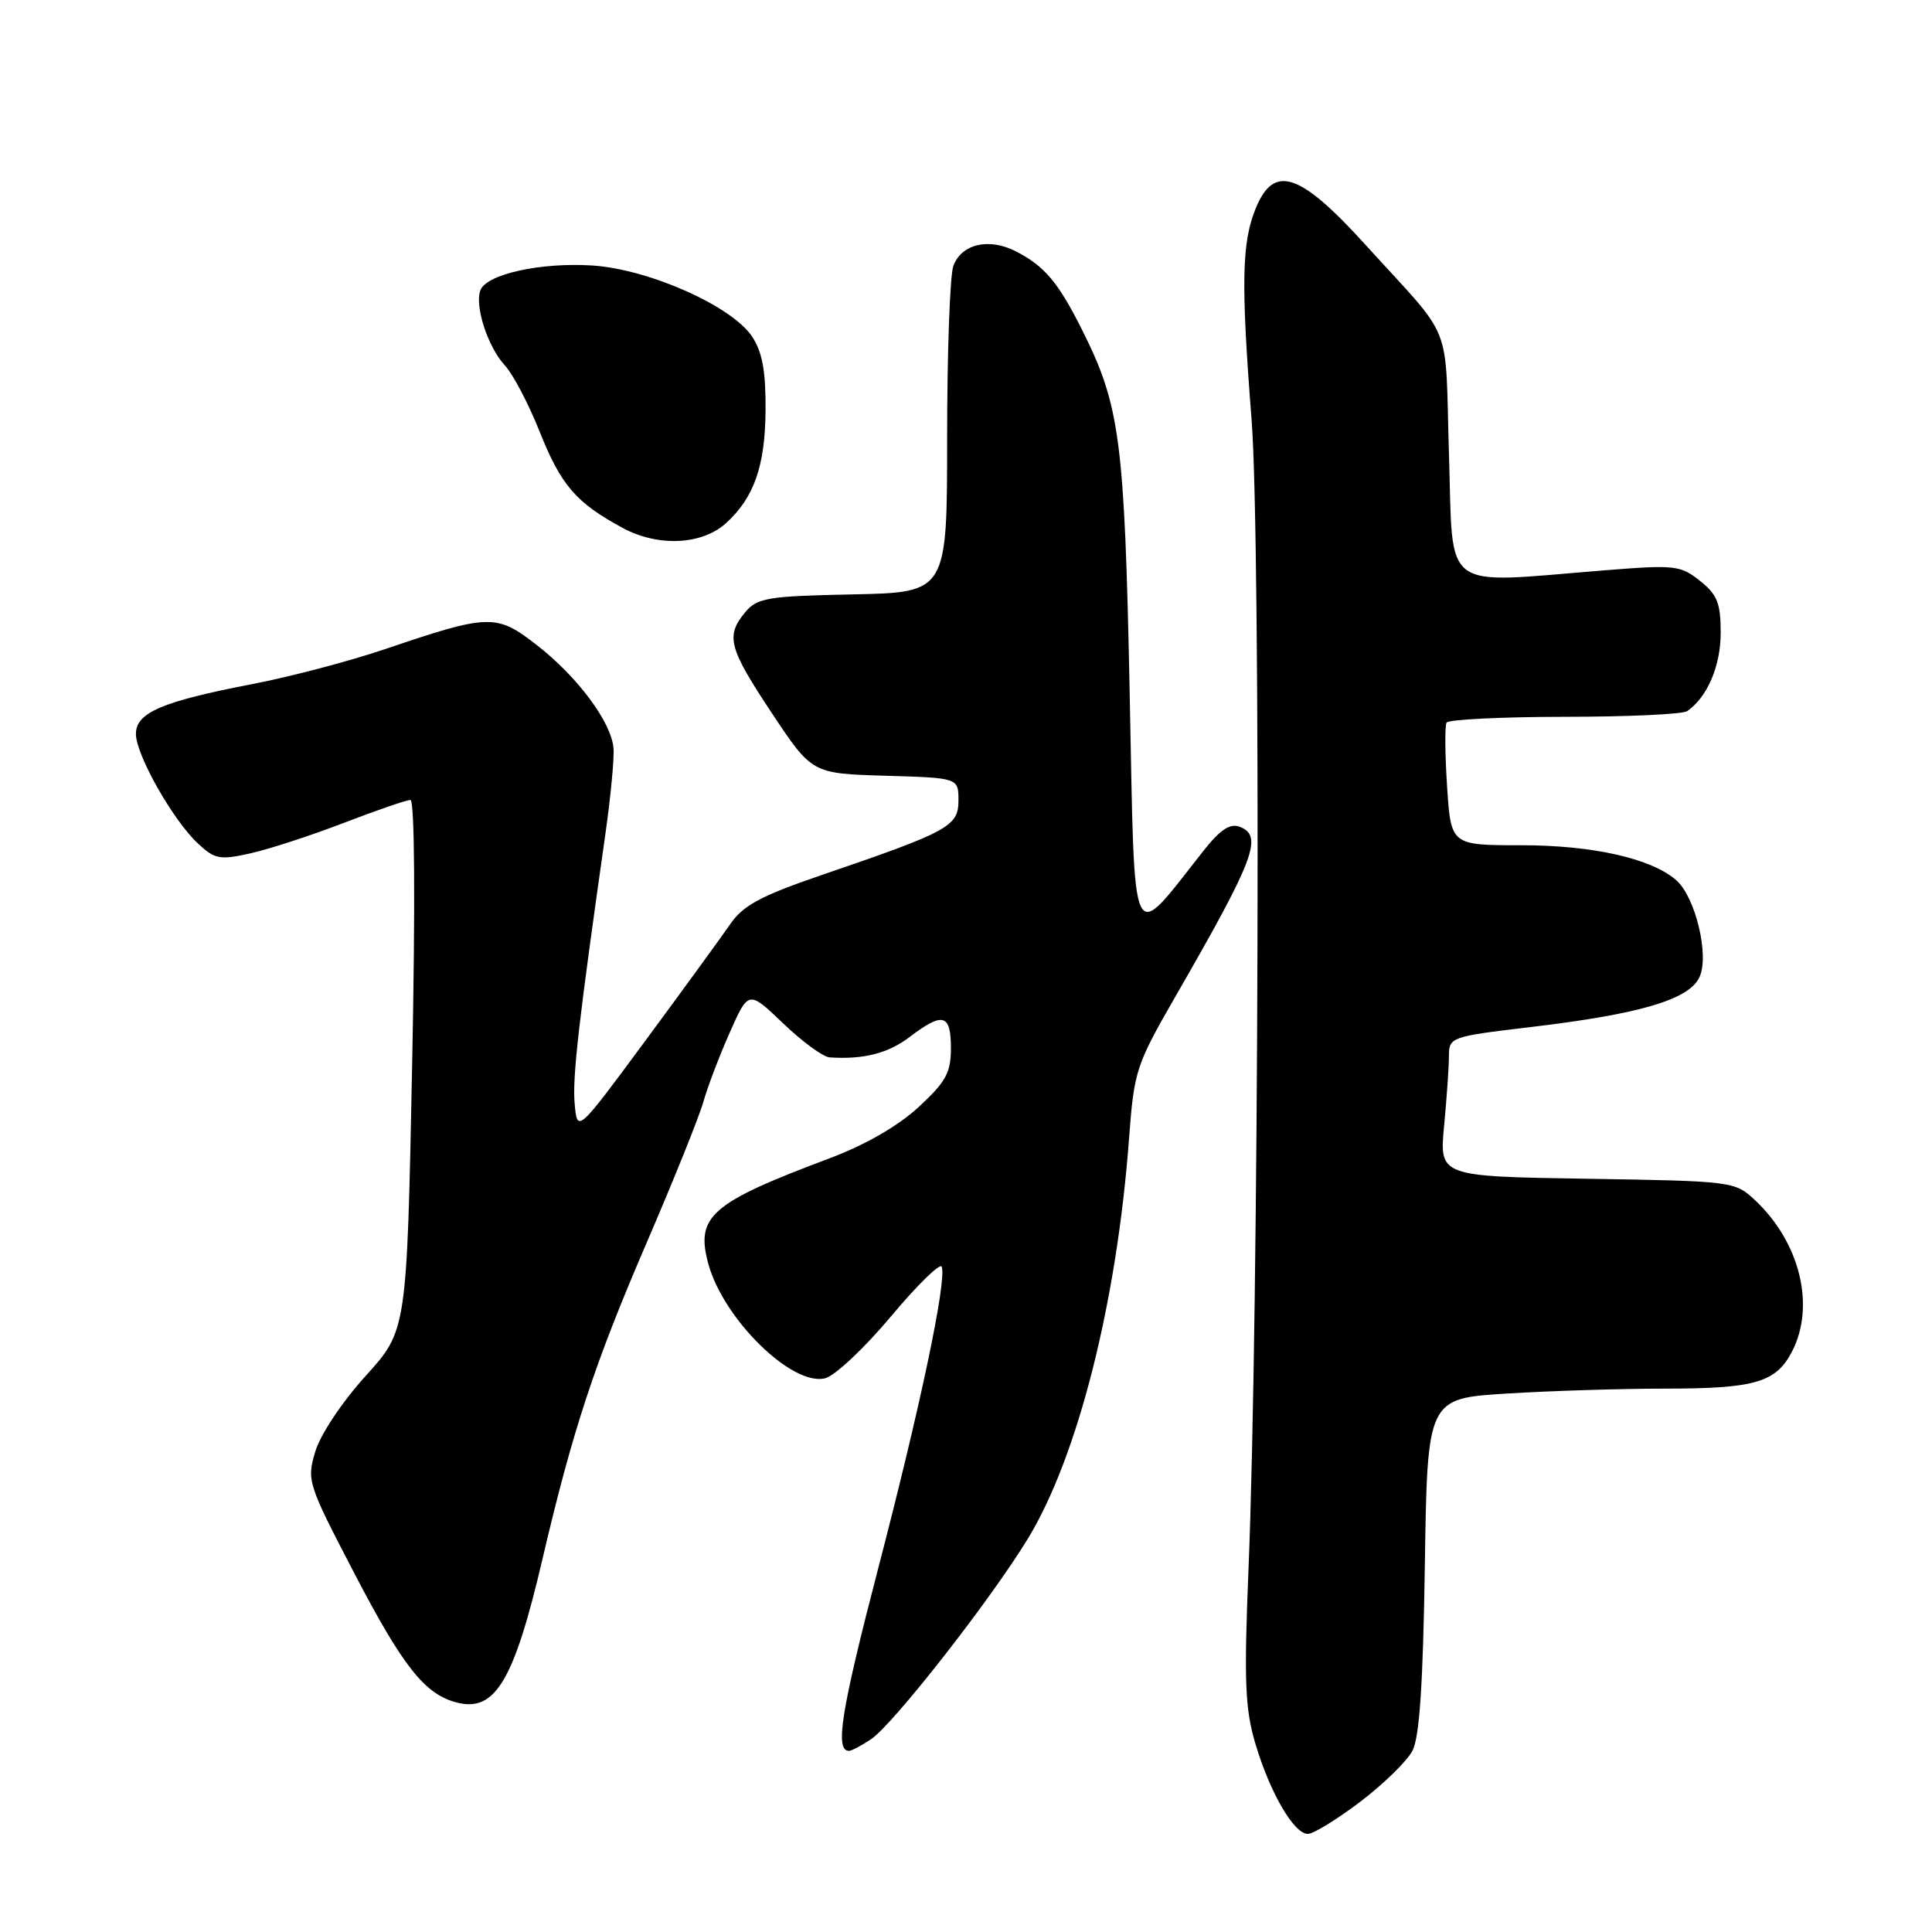 <?xml version="1.0" encoding="UTF-8" standalone="no"?>
<!DOCTYPE svg PUBLIC "-//W3C//DTD SVG 1.1//EN" "http://www.w3.org/Graphics/SVG/1.1/DTD/svg11.dtd" >
<svg xmlns="http://www.w3.org/2000/svg" xmlns:xlink="http://www.w3.org/1999/xlink" version="1.1" viewBox="0 0 256 256">
 <g >
 <path fill="currentColor"
d=" M 180.23 238.75 C 183.31 236.41 186.42 233.38 187.15 232.00 C 188.09 230.21 188.56 223.24 188.80 207.40 C 189.13 185.30 189.13 185.30 199.72 184.65 C 205.55 184.29 214.94 184.00 220.59 184.00 C 232.54 184.00 235.33 183.19 237.45 179.09 C 240.58 173.04 238.51 164.60 232.52 159.00 C 229.88 156.54 229.57 156.50 210.28 156.19 C 190.72 155.88 190.72 155.88 191.35 149.19 C 191.70 145.51 191.99 141.35 191.99 139.94 C 192.00 137.43 192.22 137.35 202.75 136.10 C 217.36 134.37 223.84 132.45 225.20 129.45 C 226.51 126.59 224.66 118.89 222.13 116.65 C 218.86 113.76 211.09 112.00 201.60 112.00 C 192.26 112.00 192.26 112.00 191.75 104.25 C 191.47 99.99 191.43 96.16 191.68 95.75 C 191.92 95.34 198.95 94.99 207.31 94.98 C 215.66 94.98 222.98 94.64 223.56 94.23 C 226.23 92.38 228.00 88.25 228.00 83.85 C 228.00 79.91 227.55 78.79 225.25 76.96 C 222.66 74.90 221.92 74.82 212.50 75.58 C 190.73 77.33 192.57 78.70 192.00 60.31 C 191.44 42.10 192.78 45.49 180.99 32.50 C 172.29 22.90 168.85 21.72 166.44 27.49 C 164.53 32.06 164.42 37.39 165.84 55.59 C 167.09 71.54 166.81 174.43 165.43 208.00 C 164.83 222.72 164.97 226.38 166.33 231.00 C 168.26 237.51 171.44 243.00 173.30 243.00 C 174.03 243.00 177.14 241.09 180.23 238.75 Z  M 115.38 230.48 C 118.28 228.59 131.27 211.98 136.20 203.88 C 142.82 193.00 148.00 172.52 149.61 150.79 C 150.27 141.92 150.55 141.08 155.66 132.20 C 166.27 113.78 167.42 110.76 164.26 109.55 C 163.00 109.06 161.69 109.93 159.51 112.68 C 149.62 125.18 150.40 126.82 149.69 91.91 C 149.01 58.26 148.42 53.76 143.39 43.73 C 140.24 37.43 138.42 35.27 134.64 33.32 C 131.06 31.46 127.38 32.32 126.32 35.25 C 125.87 36.49 125.50 46.72 125.50 58.00 C 125.50 78.50 125.50 78.50 113.00 78.76 C 101.70 78.99 100.33 79.22 98.75 81.12 C 96.12 84.28 96.53 85.84 102.30 94.53 C 107.60 102.50 107.60 102.50 117.30 102.79 C 127.00 103.07 127.00 103.07 127.00 106.07 C 127.00 109.50 125.73 110.19 108.69 116.01 C 100.81 118.71 98.46 119.98 96.77 122.44 C 95.61 124.12 90.58 131.04 85.58 137.81 C 76.50 150.11 76.50 150.11 76.15 146.31 C 75.82 142.82 76.67 135.40 80.22 110.50 C 80.92 105.55 81.41 100.43 81.29 99.12 C 81.00 95.68 76.53 89.68 71.16 85.50 C 65.77 81.30 64.86 81.32 51.00 86.02 C 46.33 87.60 38.45 89.68 33.50 90.63 C 21.46 92.95 18.00 94.43 18.01 97.26 C 18.02 100.04 22.94 108.72 26.25 111.79 C 28.47 113.86 29.14 113.98 33.23 113.06 C 35.71 112.50 41.28 110.69 45.60 109.02 C 49.92 107.36 53.87 106.00 54.38 106.00 C 54.95 106.00 55.04 119.63 54.61 141.14 C 53.91 176.29 53.91 176.29 48.44 182.33 C 45.34 185.75 42.45 190.09 41.78 192.33 C 40.63 196.17 40.77 196.60 46.91 208.39 C 53.43 220.91 56.31 224.54 60.59 225.61 C 65.63 226.88 68.13 222.65 71.90 206.50 C 75.86 189.57 78.78 180.69 85.63 164.80 C 89.26 156.38 92.66 147.93 93.20 146.00 C 93.74 144.07 95.30 139.96 96.68 136.85 C 99.18 131.21 99.18 131.21 103.77 135.60 C 106.29 138.02 109.06 140.05 109.93 140.11 C 114.41 140.41 117.70 139.57 120.54 137.40 C 124.93 134.06 126.00 134.34 126.00 138.87 C 126.00 142.15 125.34 143.35 121.70 146.71 C 119.00 149.20 114.64 151.71 109.95 153.47 C 94.16 159.39 92.12 161.16 93.87 167.51 C 95.90 174.85 104.98 183.72 109.33 182.63 C 110.63 182.31 114.56 178.61 118.06 174.43 C 121.57 170.24 124.59 167.28 124.79 167.86 C 125.44 169.81 121.95 186.39 116.37 207.80 C 111.43 226.79 110.60 232.00 112.50 232.00 C 112.82 232.00 114.11 231.32 115.38 230.48 Z  M 96.18 69.34 C 99.90 65.97 101.37 61.80 101.44 54.46 C 101.48 49.23 101.03 46.69 99.67 44.62 C 97.03 40.58 85.98 35.66 78.48 35.18 C 71.65 34.74 64.47 36.33 63.66 38.45 C 62.86 40.52 64.64 45.98 66.89 48.41 C 67.96 49.56 70.02 53.48 71.48 57.13 C 74.33 64.30 76.32 66.61 82.50 69.95 C 87.18 72.48 92.99 72.22 96.18 69.34 Z "/>
</g>
</svg>